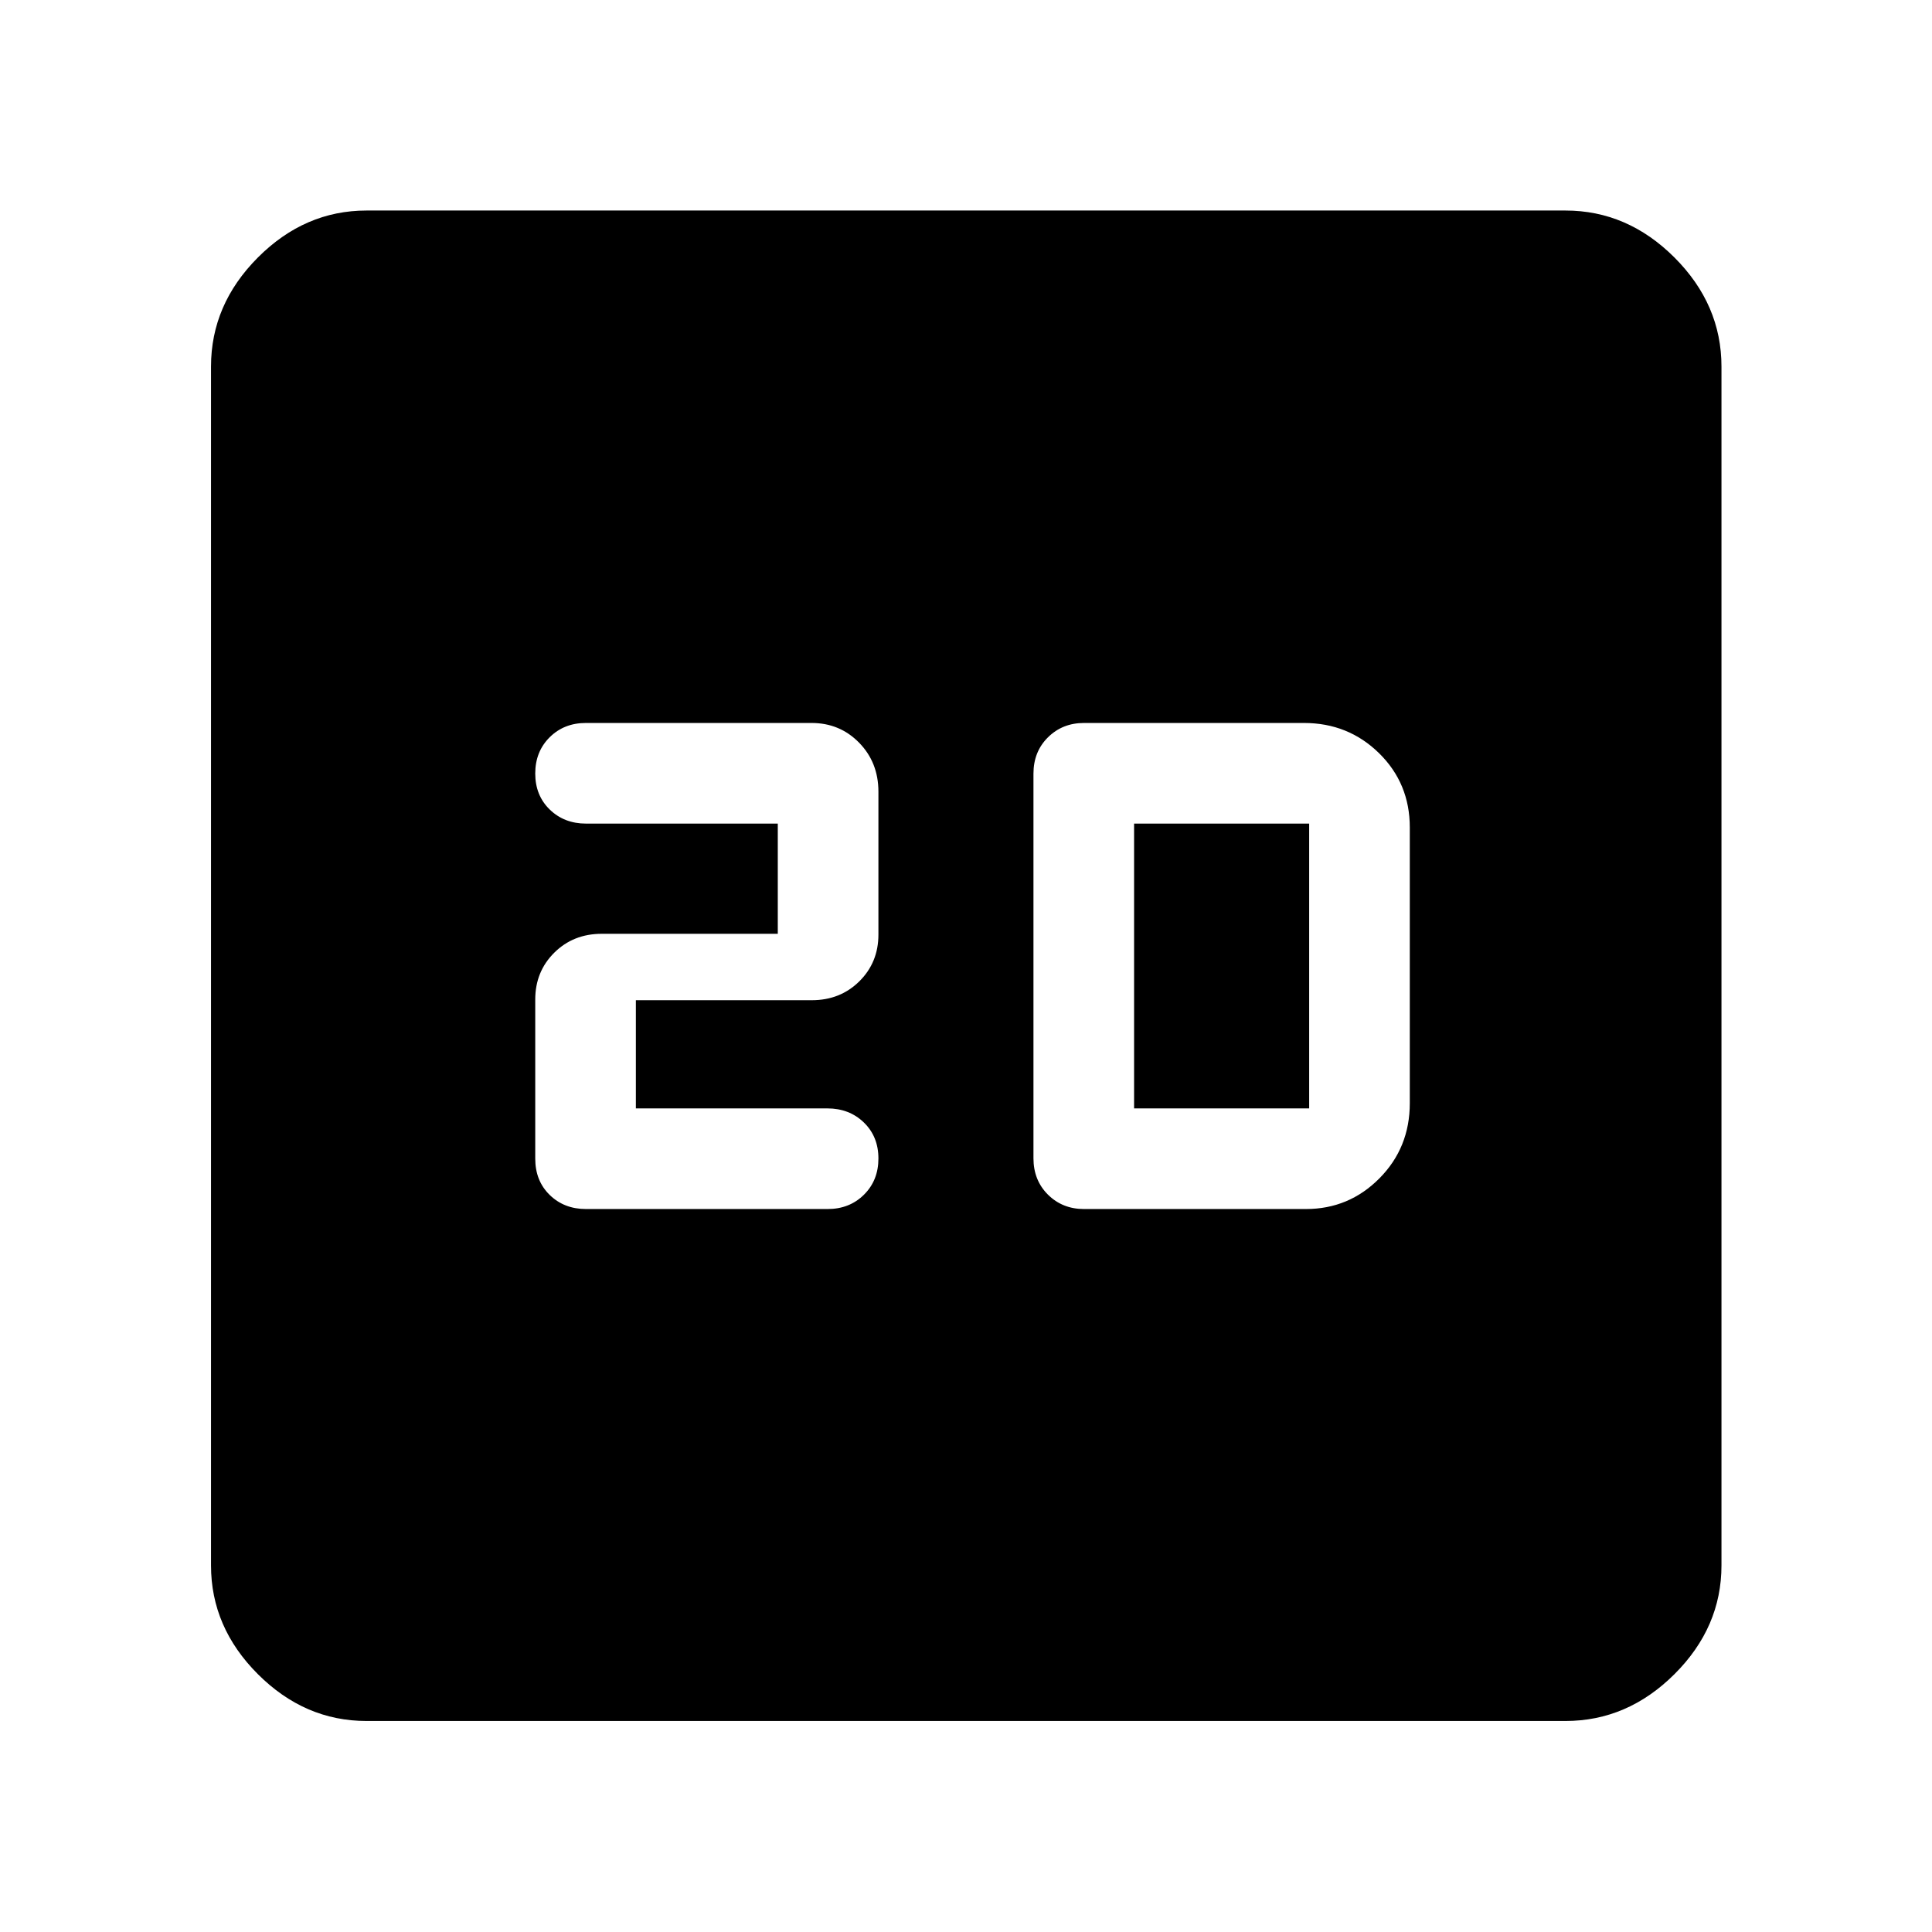 <svg xmlns="http://www.w3.org/2000/svg" height="48" viewBox="0 -960 960 960" width="48"><path d="M315.96-409.24V-463h87.43q14.11 0 23.6-9.38 9.49-9.38 9.49-23.24v-70.99q0-14.53-9.59-24.34-9.58-9.81-23.63-9.81H291.12q-10.85 0-18.01 7.12-7.15 7.11-7.15 18 0 10.88 7.19 17.88 7.19 7 18.06 7h95.27V-496H299q-14.13 0-23.59 9.39-9.45 9.38-9.45 23.26v79.06q0 11.03 7.17 18.04 7.18 7.01 18.04 7.01h120.06q10.89 0 18.07-7.12 7.18-7.11 7.18-18 0-10.88-7.23-17.88-7.22-7-18.15-7h-95.14Zm222.66 50h110.29q21.37 0 36.49-15.22 15.12-15.23 15.12-37.39v-136.98q0-21.93-15.29-36.93-15.3-15-37.32-15H538.62q-10.69 0-17.9 7.14-7.2 7.13-7.2 18.04v191.12q0 10.91 7.2 18.07 7.21 7.15 17.9 7.15Zm24.9-50v-141.52h87v141.52h-87ZM182.15-104.85q-30.74 0-54.02-23.28-23.28-23.28-23.28-54.02v-595.7q0-30.84 23.28-54.19 23.28-23.35 54.02-23.35h595.7q30.84 0 54.19 23.35 23.35 23.35 23.35 54.19v595.7q0 30.74-23.35 54.02-23.35 23.28-54.19 23.28h-595.7Z"/></svg>